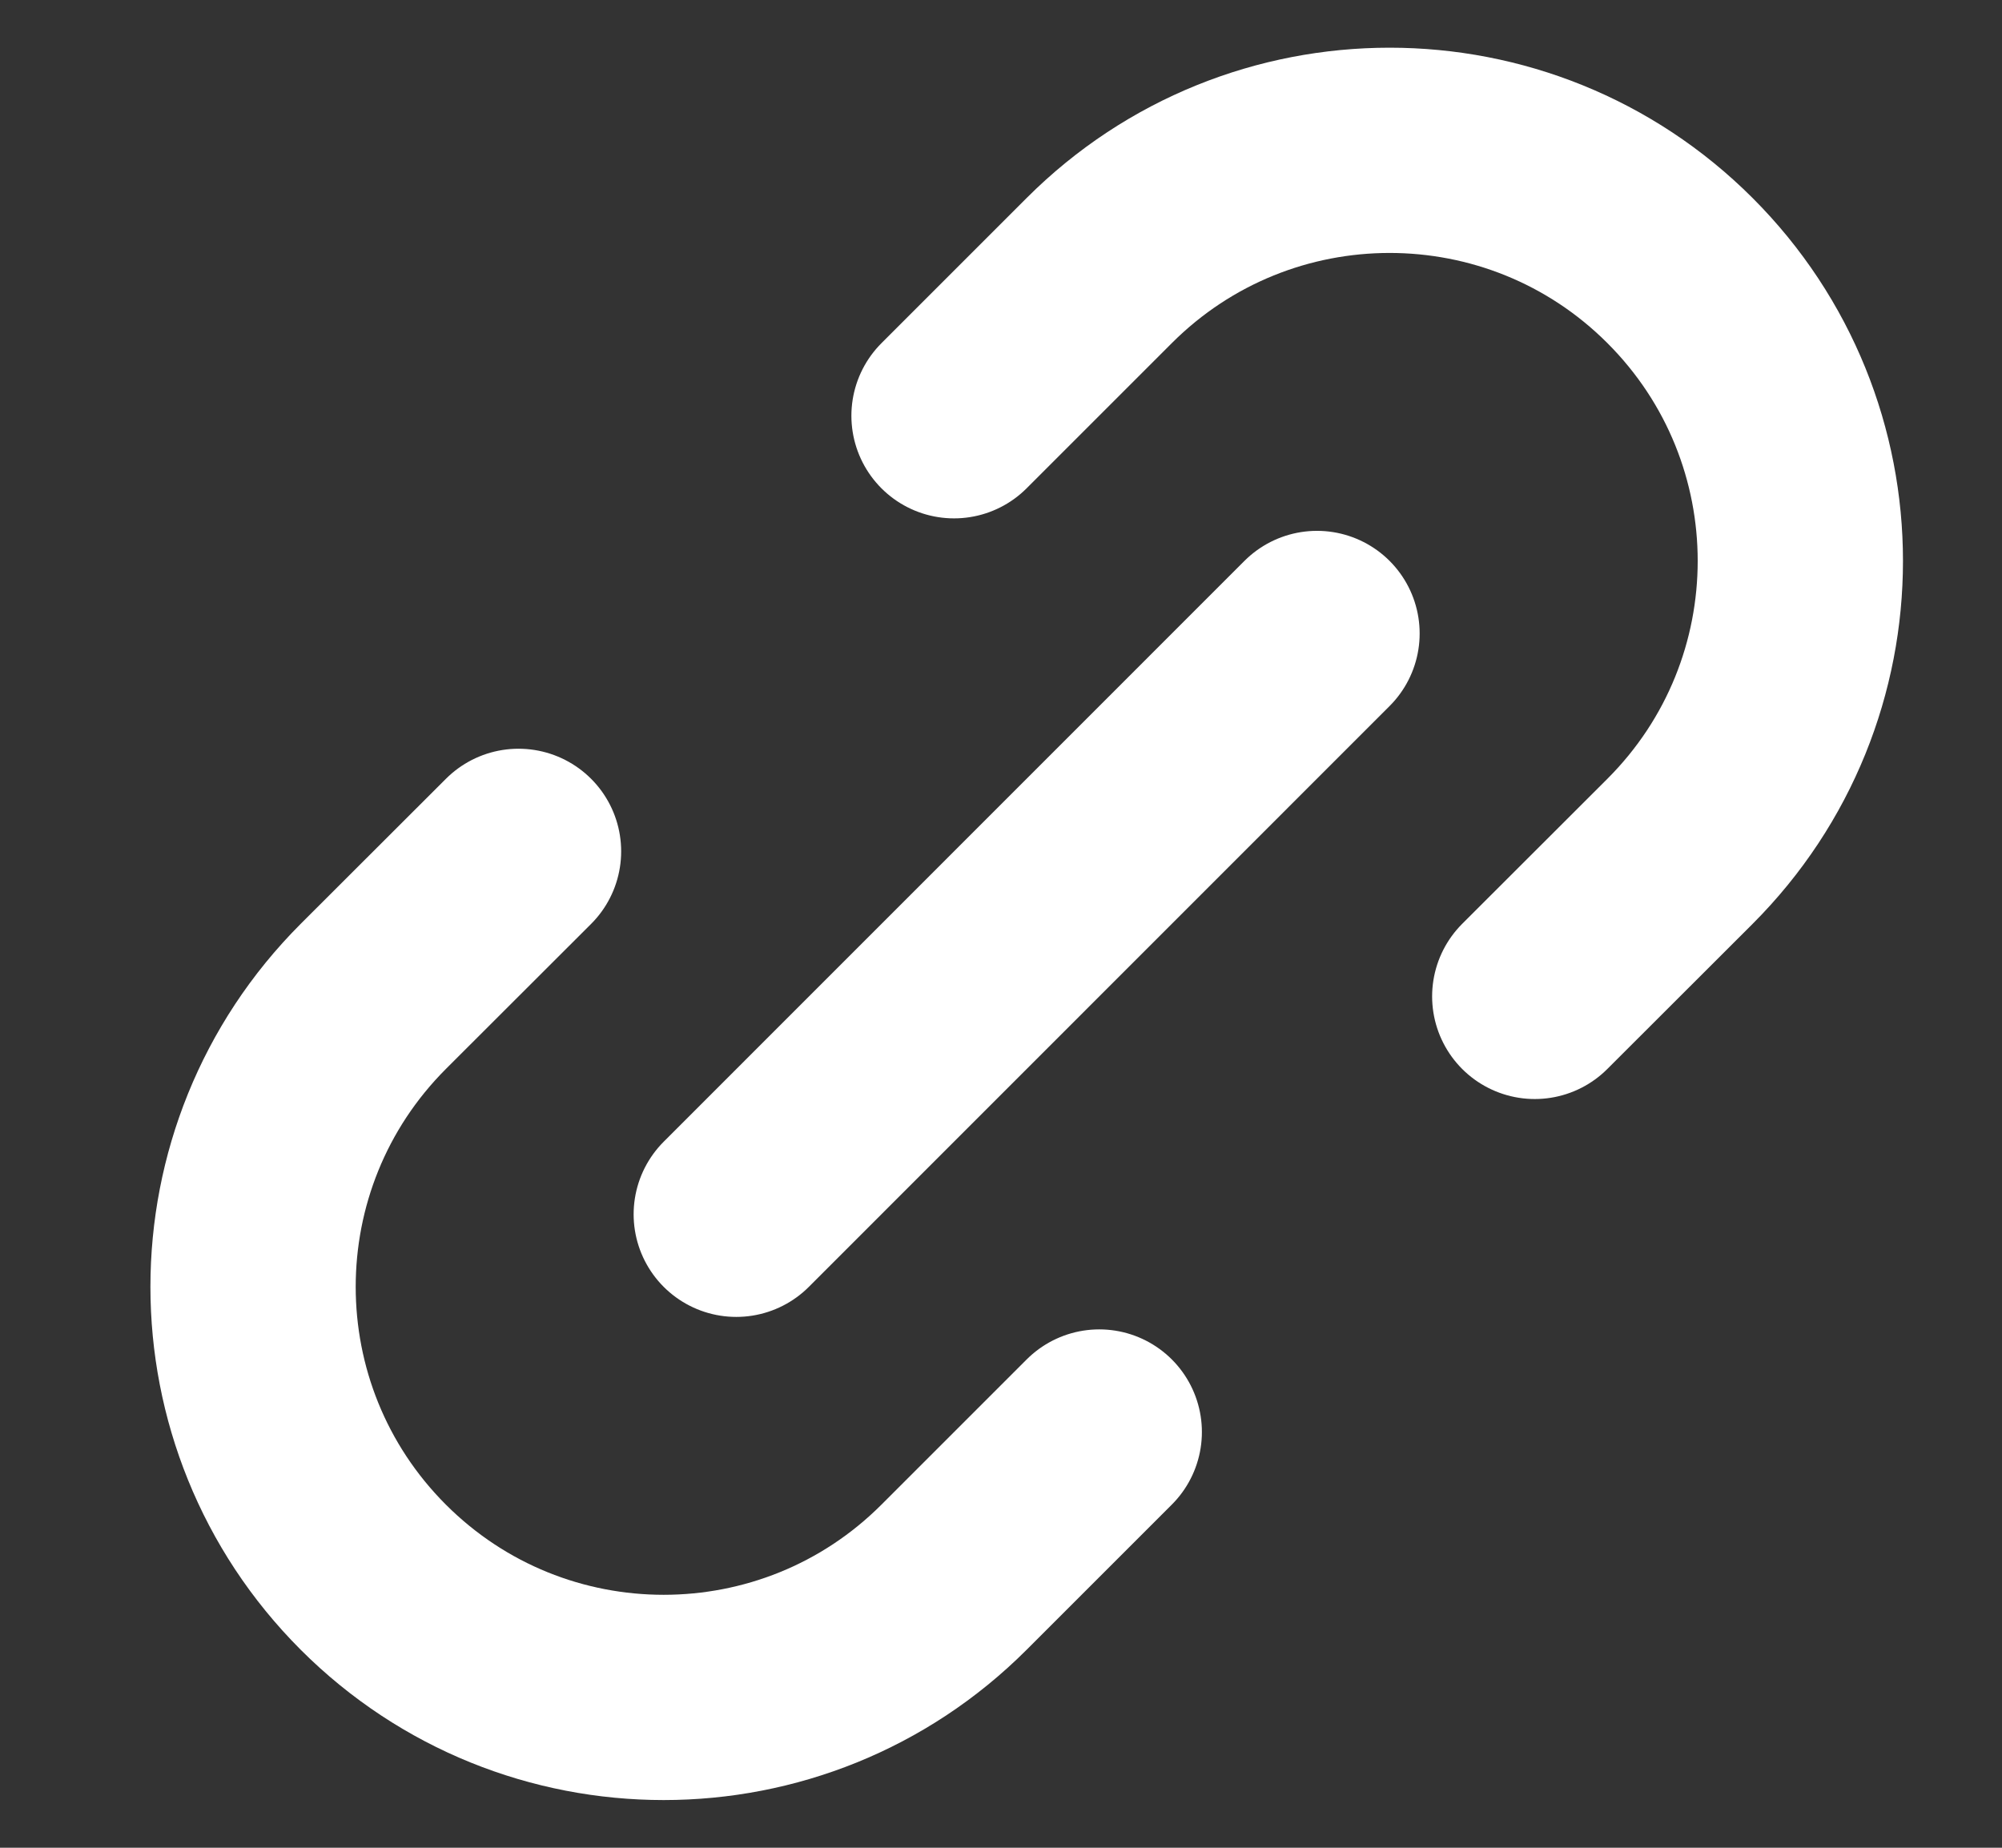 <svg width="13" height="12" viewBox="0 0 13 12" fill="none" xmlns="http://www.w3.org/2000/svg">
<rect x="0" y="0" width="13" height="12" fill="#333333" stroke="none"/>
<path d="M3.367 5.529L2.424 6.471C1.383 7.513 1.383 9.201 2.424 10.243V10.243C3.465 11.284 5.154 11.284 6.195 10.243L7.138 9.3M6.195 2.7L7.138 1.757C8.179 0.716 9.868 0.716 10.909 1.757V1.757C11.951 2.799 11.951 4.487 10.909 5.529L9.966 6.471M4.781 7.886L8.552 4.114" stroke="white" stroke-width="1.333" stroke-linecap="round" stroke-linejoin="round"/>
</svg>
